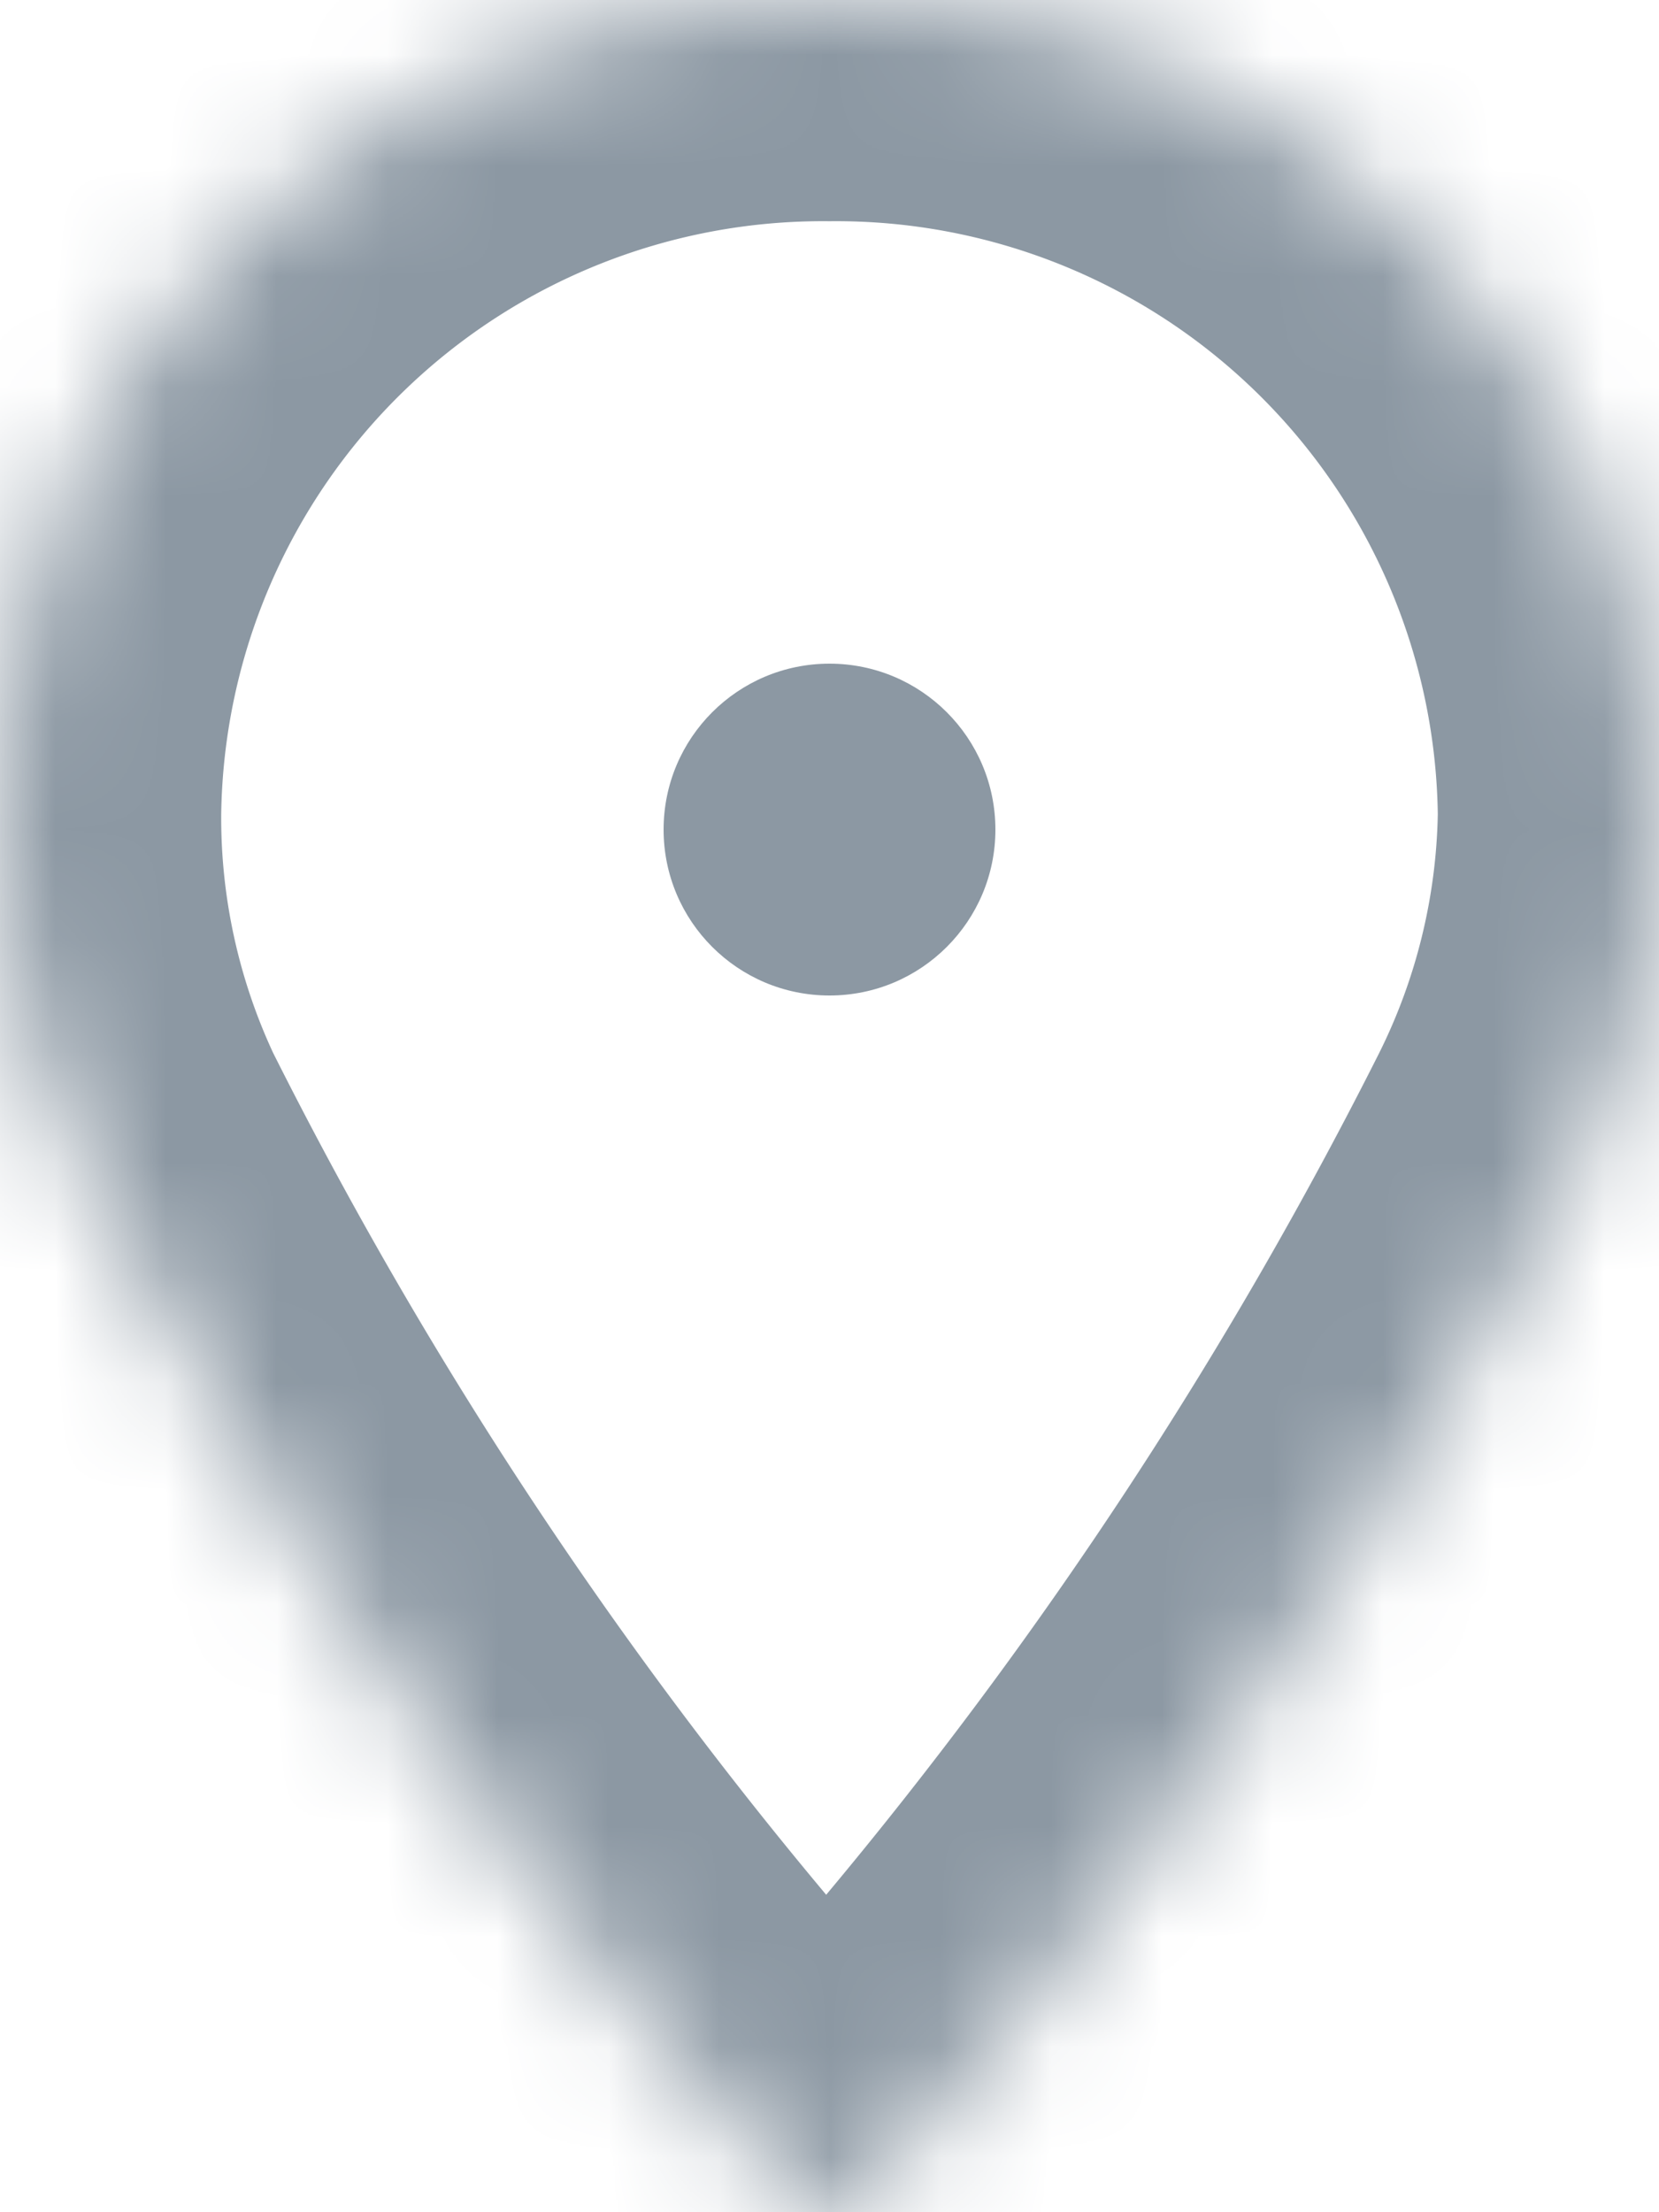 <svg id="Layer_1" data-name="Layer 1" xmlns="http://www.w3.org/2000/svg" viewBox="0 0 15 20"><defs><style>.cls-2{fill:#8c98a3}</style><mask id="mask" x="-2" y="-2" width="19" height="24" maskUnits="userSpaceOnUse"><path d="M7.5 0A7.44 7.44 0 0 0 0 7.36a7 7 0 0 0 .66 3 46.58 46.58 0 0 0 6.52 9.49.44.44 0 0 0 .64 0 46.58 46.58 0 0 0 6.52-9.49 7 7 0 0 0 .66-3A7.44 7.44 0 0 0 7.5 0z" fill="#fff" id="path-2-inside-1"/></mask></defs><circle class="cls-2" cx="7.5" cy="7.5" r="1.5"/><g mask="url(#mask)"><path class="cls-2" d="M7.5 22a2.39 2.39 0 0 1-1.82-.83 48 48 0 0 1-6.84-10A9 9 0 0 1-2 7.36 9.44 9.44 0 0 1 7.5-2 9.44 9.44 0 0 1 17 7.36a9 9 0 0 1-.84 3.85 48.33 48.33 0 0 1-6.84 10A2.4 2.4 0 0 1 7.5 22zm1.18-3.47zM7.5 2A5.44 5.44 0 0 0 2 7.36a5.05 5.05 0 0 0 .47 2.16 39.37 39.37 0 0 0 5 7.61 39.68 39.68 0 0 0 5-7.61A5.05 5.05 0 0 0 13 7.36 5.44 5.44 0 0 0 7.5 2z"/></g></svg>
